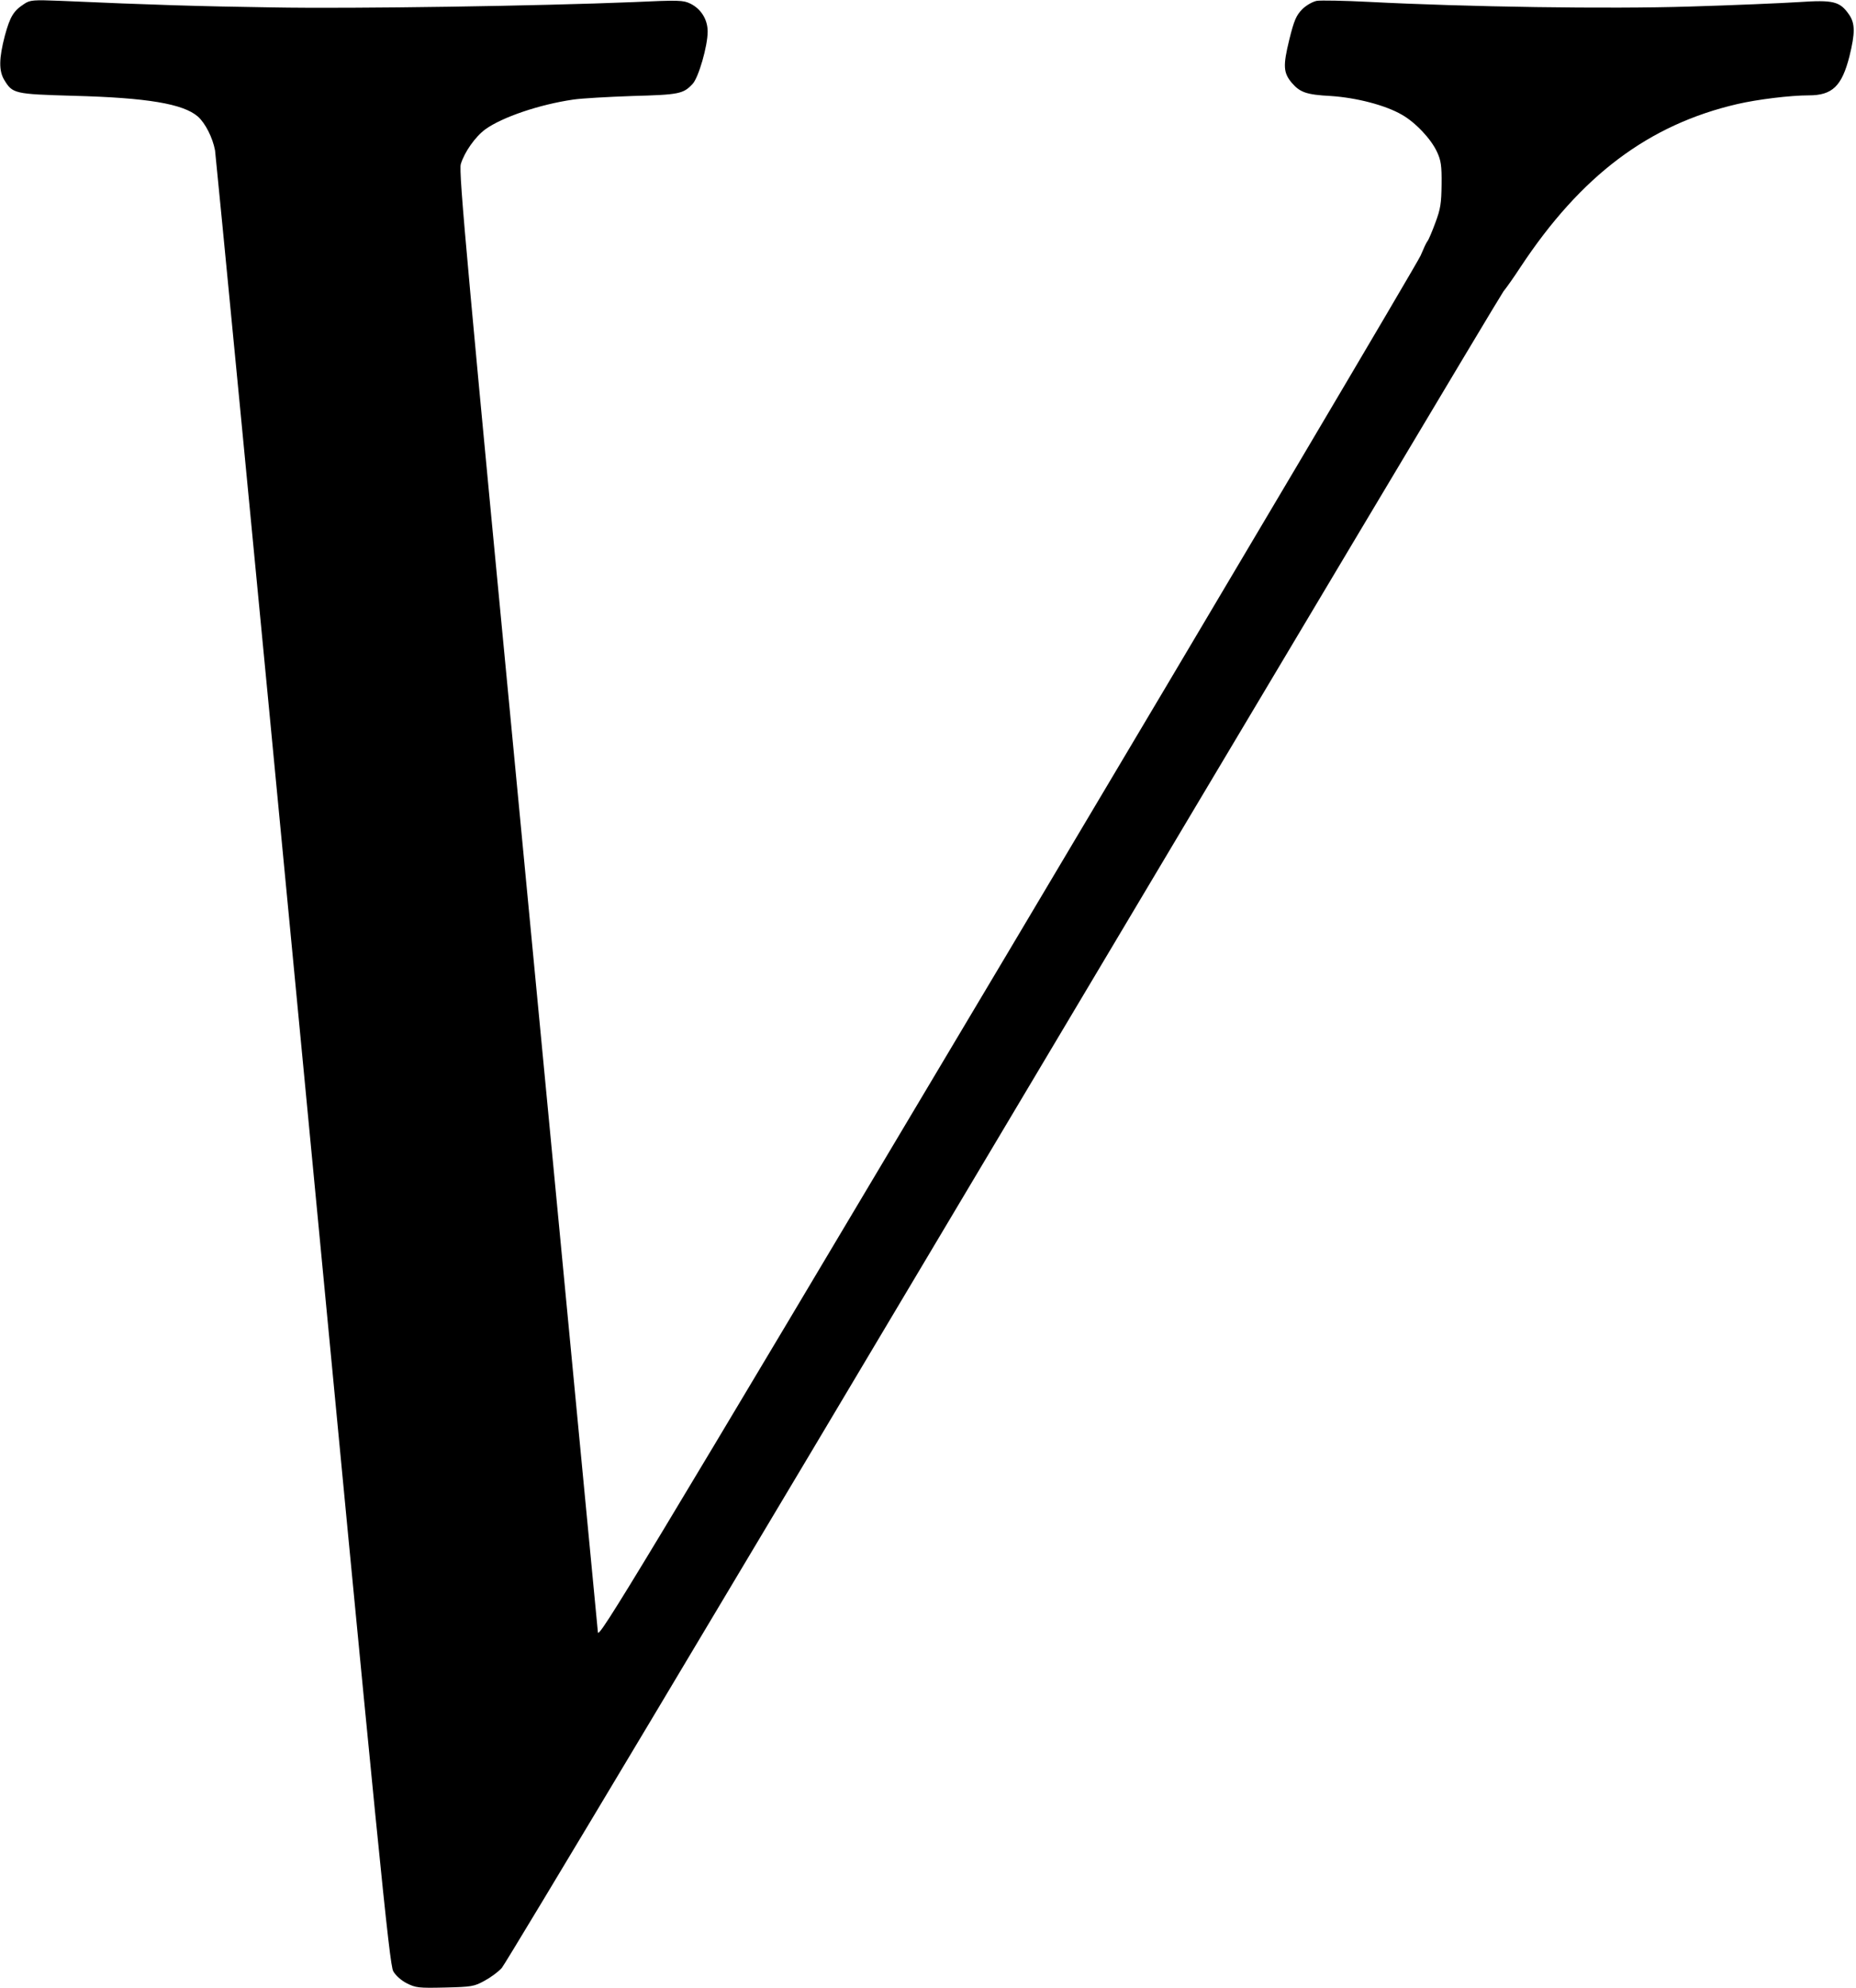 <?xml version="1.0" standalone="no"?>
<!DOCTYPE svg PUBLIC "-//W3C//DTD SVG 20010904//EN"
 "http://www.w3.org/TR/2001/REC-SVG-20010904/DTD/svg10.dtd">
<svg version="1.0" xmlns="http://www.w3.org/2000/svg"
 width="876pt" height="938pt" viewBox="0 0 876 938"
 preserveAspectRatio="xMidYMid meet">
<g transform="translate(0,938) scale(0.1,-0.1)"
fill="#000000" stroke="none">
<path d="M115 9362 c-51 -33 -67 -59 -92 -150 -28 -107 -29 -166 -3 -209 39
-65 48 -67 325 -75 351 -9 520 -38 589 -98 35 -31 70 -100 81 -160 3 -19 190
-1952 414 -4296 359 -3761 409 -4264 427 -4295 11 -20 38 -44 64 -57 42 -21
55 -23 180 -20 127 3 138 5 187 32 28 15 65 42 81 60 17 17 1082 1797 2367
3956 1286 2159 2348 3939 2361 3955 14 17 50 68 80 114 286 433 606 673 1024
770 95 22 250 41 337 41 111 0 156 43 192 184 27 110 27 154 -1 196 -44 64
-74 71 -239 60 -79 -5 -311 -15 -515 -21 -383 -12 -1048 -2 -1513 22 -117 6
-227 8 -246 5 -20 -4 -50 -21 -69 -40 -28 -29 -38 -51 -61 -144 -30 -123 -28
-155 12 -203 39 -45 69 -56 184 -62 121 -8 257 -43 335 -88 64 -36 139 -115
167 -177 18 -39 22 -64 21 -152 -1 -89 -5 -116 -29 -180 -15 -41 -32 -81 -37
-87 -6 -7 -20 -38 -33 -69 -13 -31 -891 -1514 -1951 -3294 -1757 -2950 -1929
-3235 -1932 -3202 -2 20 -151 1578 -331 3462 -288 3005 -327 3430 -316 3466
17 56 68 129 116 164 79 57 255 117 414 140 39 6 165 13 280 17 221 6 240 10
284 57 28 30 71 178 71 247 0 57 -31 107 -82 132 -33 16 -53 17 -269 7 -436
-18 -1322 -32 -1704 -25 -342 5 -572 12 -1000 31 -127 5 -143 4 -170 -14z"/>
</g>
</svg>
